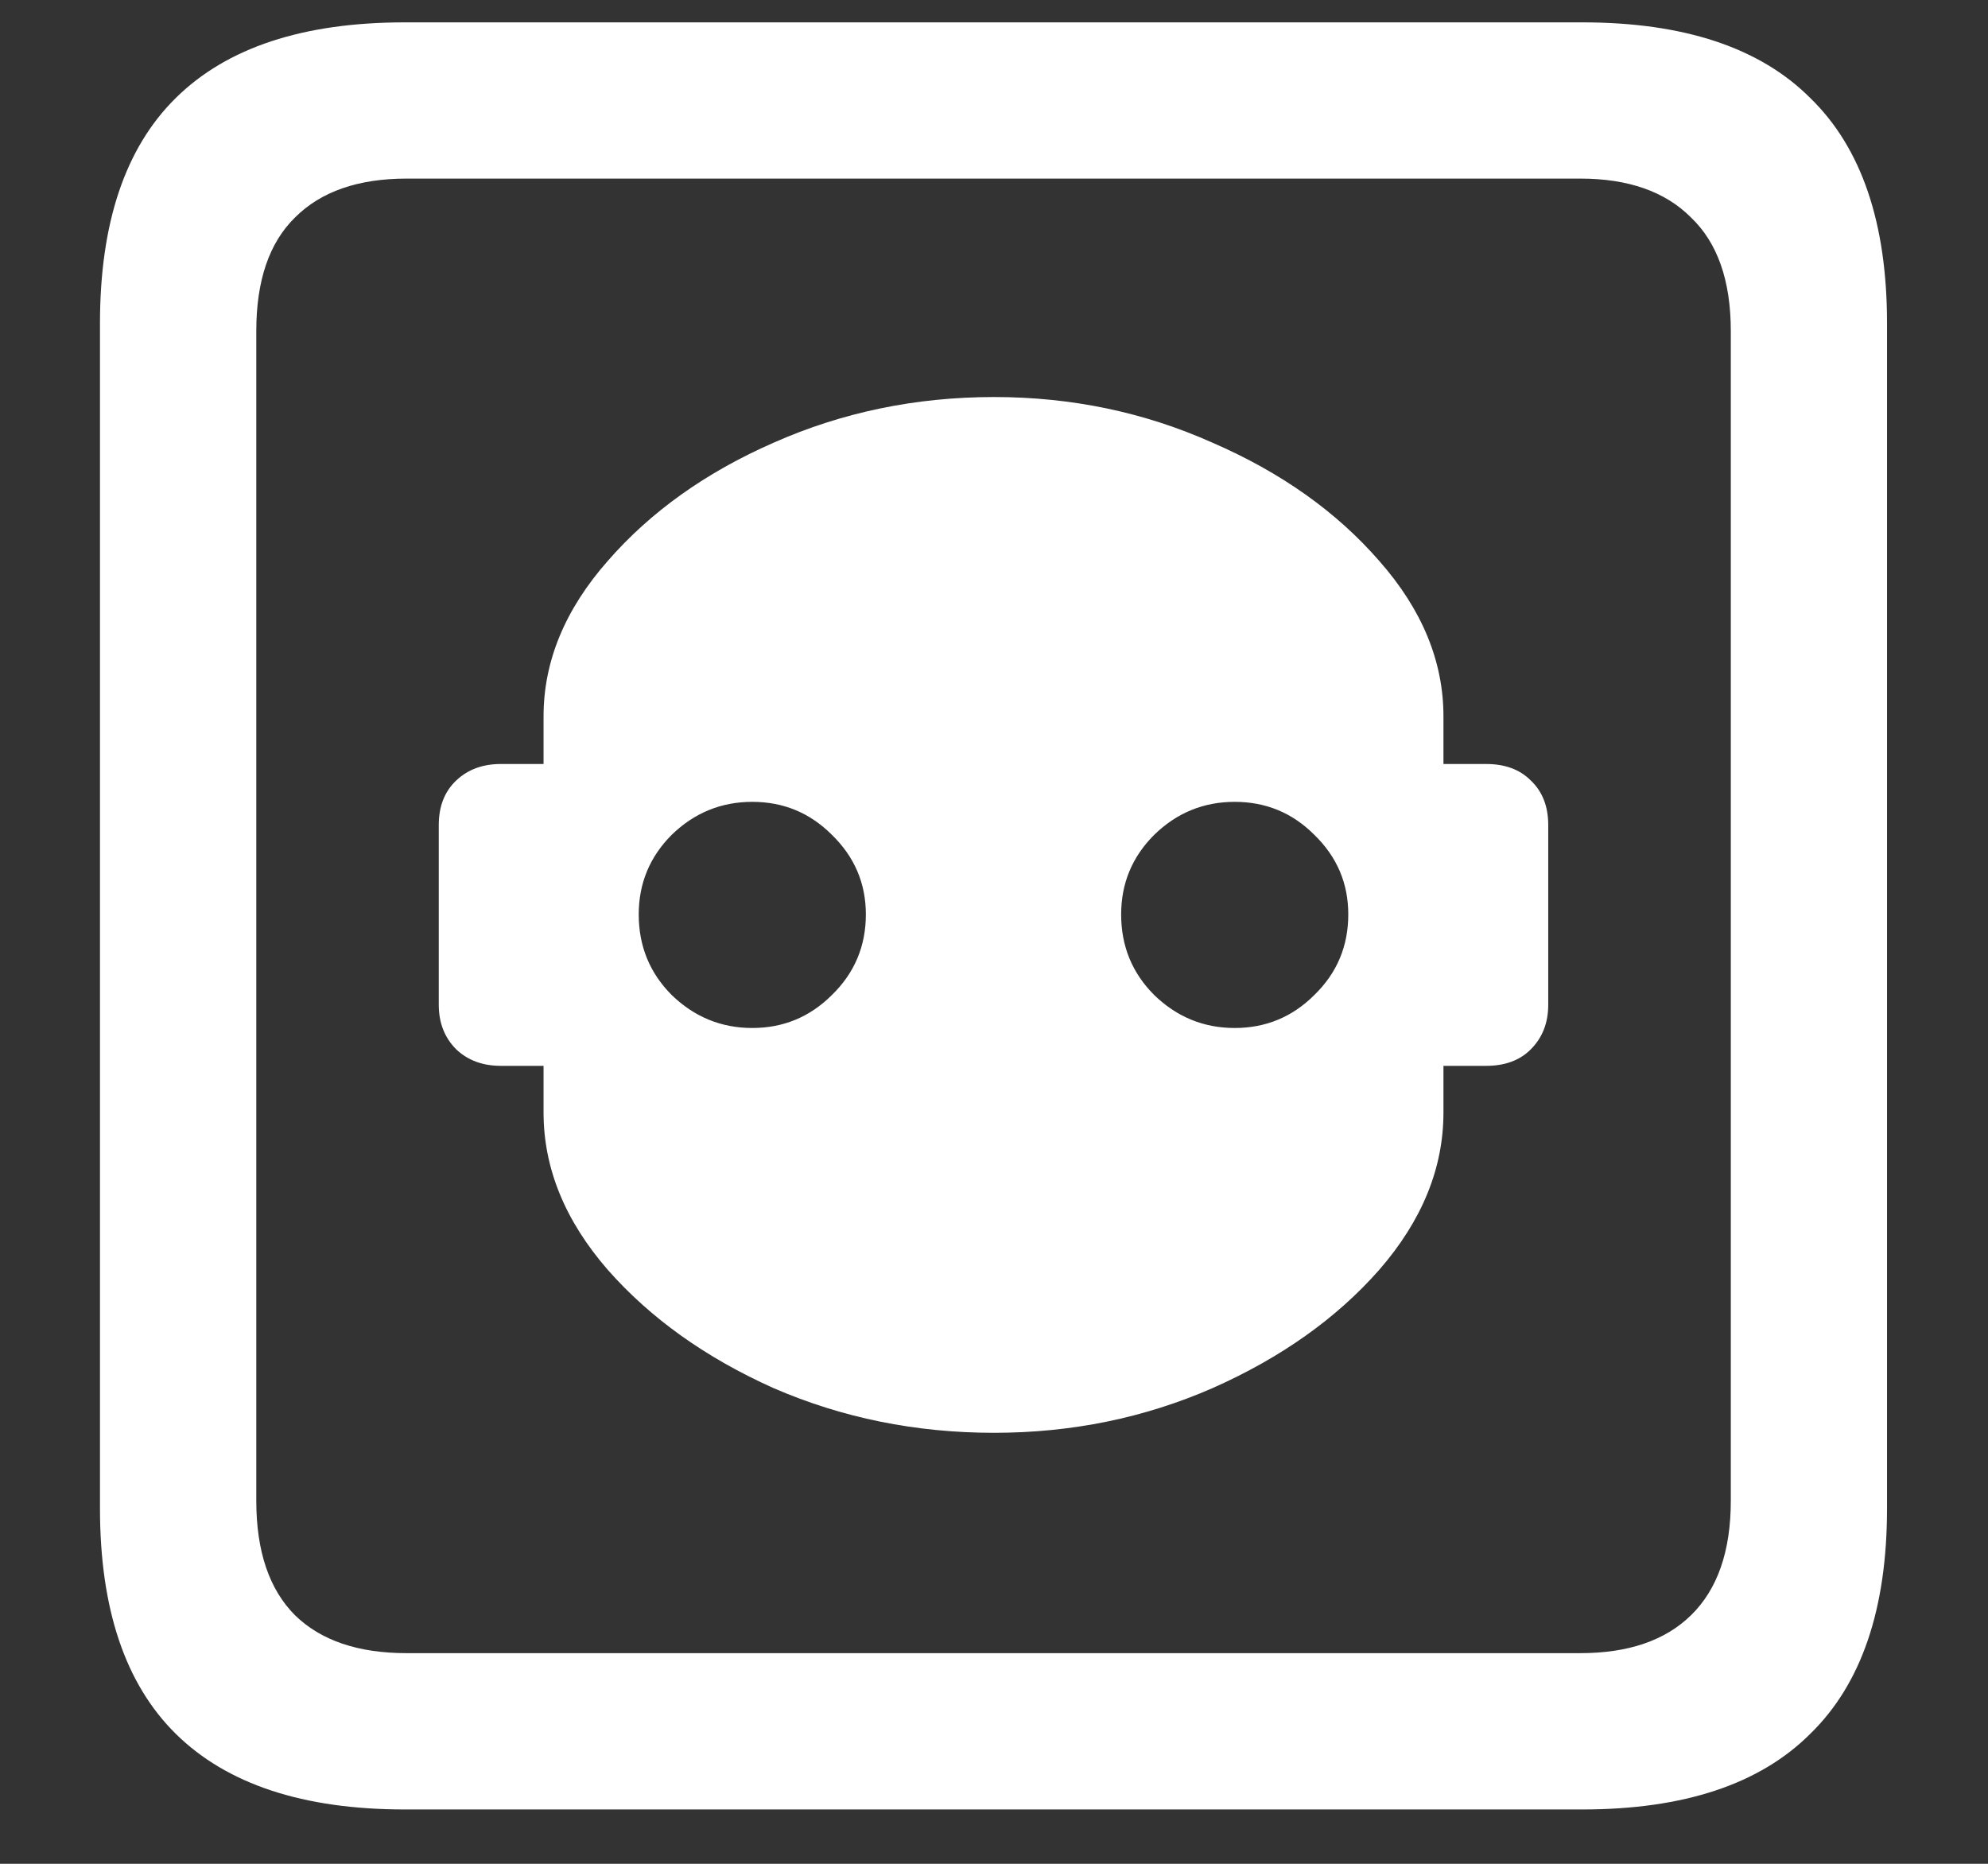 <?xml version="1.0" encoding="UTF-8"?>
<svg xmlns="http://www.w3.org/2000/svg" xmlns:xlink="http://www.w3.org/1999/xlink" width="24" height="22.5" viewBox="0 0 24 22.5" version="1.1">
<rect x="0" y="0" width="24" height="22.5" fill="#333333" stroke="none"/>
<g id="surface1">
<path style=" stroke:none;fill-rule:nonzero;fill:rgb(100%,100%,100%);fill-opacity:1;" d="M 5.297 12.129 C 5.297 12.348 5.367 12.527 5.508 12.668 C 5.648 12.801 5.828 12.867 6.047 12.867 L 6.562 12.867 L 6.562 13.43 C 6.562 14.102 6.82 14.734 7.336 15.328 C 7.852 15.914 8.52 16.391 9.34 16.758 C 10.168 17.117 11.055 17.297 12 17.297 C 12.938 17.297 13.816 17.117 14.637 16.758 C 15.465 16.391 16.137 15.914 16.652 15.328 C 17.168 14.734 17.426 14.102 17.426 13.43 L 17.426 12.867 L 17.941 12.867 C 18.168 12.867 18.348 12.801 18.48 12.668 C 18.621 12.527 18.691 12.348 18.691 12.129 L 18.691 9.961 C 18.691 9.734 18.621 9.555 18.48 9.422 C 18.348 9.289 18.168 9.223 17.941 9.223 L 17.426 9.223 L 17.426 8.648 C 17.426 7.984 17.168 7.359 16.652 6.773 C 16.137 6.18 15.465 5.703 14.637 5.344 C 13.816 4.977 12.938 4.793 12 4.793 C 11.055 4.793 10.168 4.977 9.34 5.344 C 8.52 5.703 7.852 6.18 7.336 6.773 C 6.82 7.359 6.562 7.984 6.562 8.648 L 6.562 9.223 L 6.047 9.223 C 5.828 9.223 5.648 9.289 5.508 9.422 C 5.367 9.555 5.297 9.734 5.297 9.961 Z M 9.082 12.41 C 8.707 12.41 8.383 12.277 8.109 12.012 C 7.844 11.746 7.711 11.422 7.711 11.039 C 7.711 10.664 7.844 10.344 8.109 10.078 C 8.383 9.812 8.707 9.68 9.082 9.68 C 9.457 9.68 9.777 9.812 10.043 10.078 C 10.316 10.344 10.453 10.664 10.453 11.039 C 10.453 11.422 10.316 11.746 10.043 12.012 C 9.777 12.277 9.457 12.41 9.082 12.41 Z M 14.906 12.41 C 14.531 12.41 14.207 12.277 13.934 12.012 C 13.668 11.746 13.535 11.422 13.535 11.039 C 13.535 10.664 13.668 10.344 13.934 10.078 C 14.207 9.812 14.531 9.68 14.906 9.68 C 15.281 9.68 15.602 9.812 15.867 10.078 C 16.141 10.344 16.277 10.664 16.277 11.039 C 16.277 11.422 16.141 11.746 15.867 12.012 C 15.602 12.277 15.281 12.41 14.906 12.41 Z M 4.887 21.844 L 19.102 21.844 C 20.328 21.844 21.246 21.539 21.855 20.93 C 22.473 20.328 22.781 19.422 22.781 18.211 L 22.781 3.902 C 22.781 2.691 22.473 1.785 21.855 1.184 C 21.246 0.574 20.328 0.27 19.102 0.27 L 4.887 0.27 C 3.66 0.27 2.738 0.574 2.121 1.184 C 1.512 1.785 1.207 2.691 1.207 3.902 L 1.207 18.211 C 1.207 19.422 1.512 20.328 2.121 20.93 C 2.738 21.539 3.66 21.844 4.887 21.844 Z M 4.91 19.957 C 4.324 19.957 3.875 19.805 3.562 19.5 C 3.25 19.188 3.094 18.727 3.094 18.117 L 3.094 3.996 C 3.094 3.387 3.25 2.93 3.562 2.625 C 3.875 2.312 4.324 2.156 4.91 2.156 L 19.078 2.156 C 19.656 2.156 20.102 2.312 20.414 2.625 C 20.734 2.93 20.895 3.387 20.895 3.996 L 20.895 18.117 C 20.895 18.727 20.734 19.188 20.414 19.5 C 20.102 19.805 19.656 19.957 19.078 19.957 Z M 4.91 19.957 "/>
</g>
</svg>
